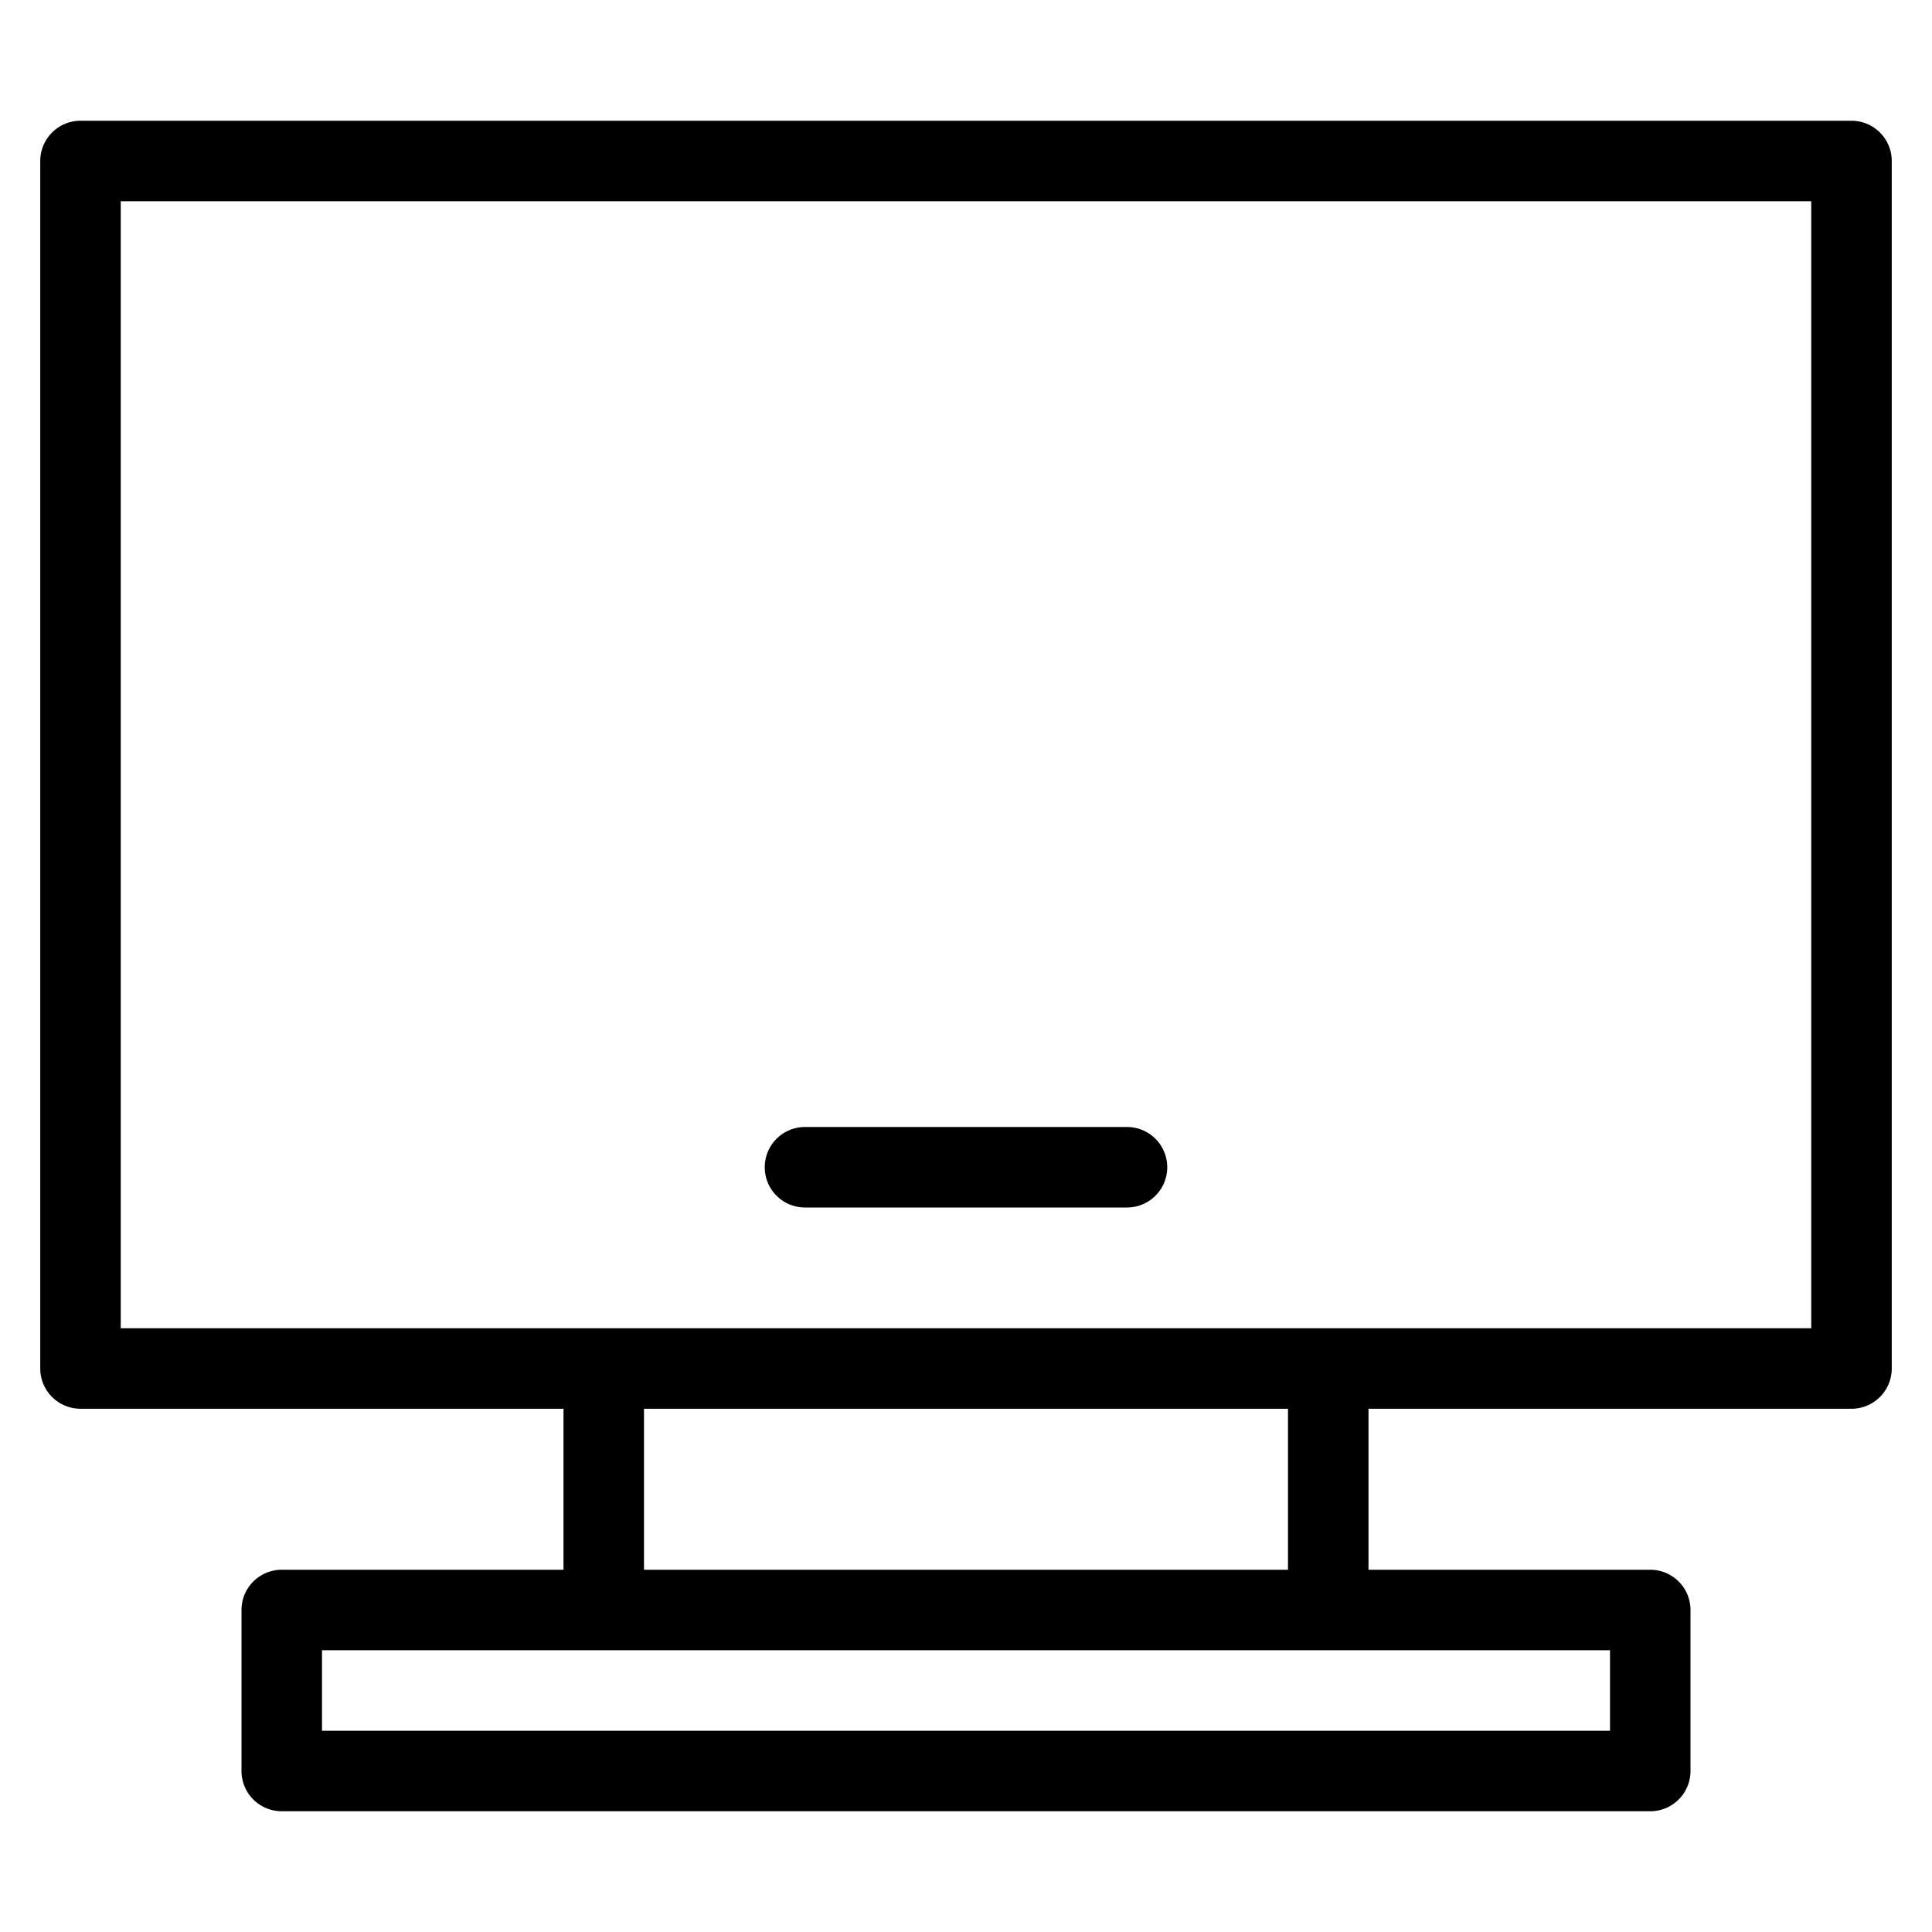 <?xml version="1.0" encoding="utf-8"?><svg xmlns="http://www.w3.org/2000/svg" width="24" height="24" viewBox="0 0 24 24"><path fill-rule="evenodd" d="M.5 2a.5.5 0 0 1 .5-.5h22a.5.5 0 0 1 .5.5v15a.5.5 0 0 1-.5.5h-6v2h3.5a.5.5 0 0 1 .5.5v2a.5.5 0 0 1-.5.5h-17A.5.5 0 0 1 3 22v-2a.5.5 0 0 1 .5-.5H7v-2H1a.5.5 0 0 1-.5-.5V2ZM8 17.5v2h8v-2H8Zm-6.5-15v14h21v-14h-21Zm8 12a.5.5 0 0 1 .5-.5h4a.5.5 0 0 1 0 1h-4a.5.5 0 0 1-.5-.5Zm-5.5 6v1h16v-1H4Z" clip-rule="evenodd"/></svg>